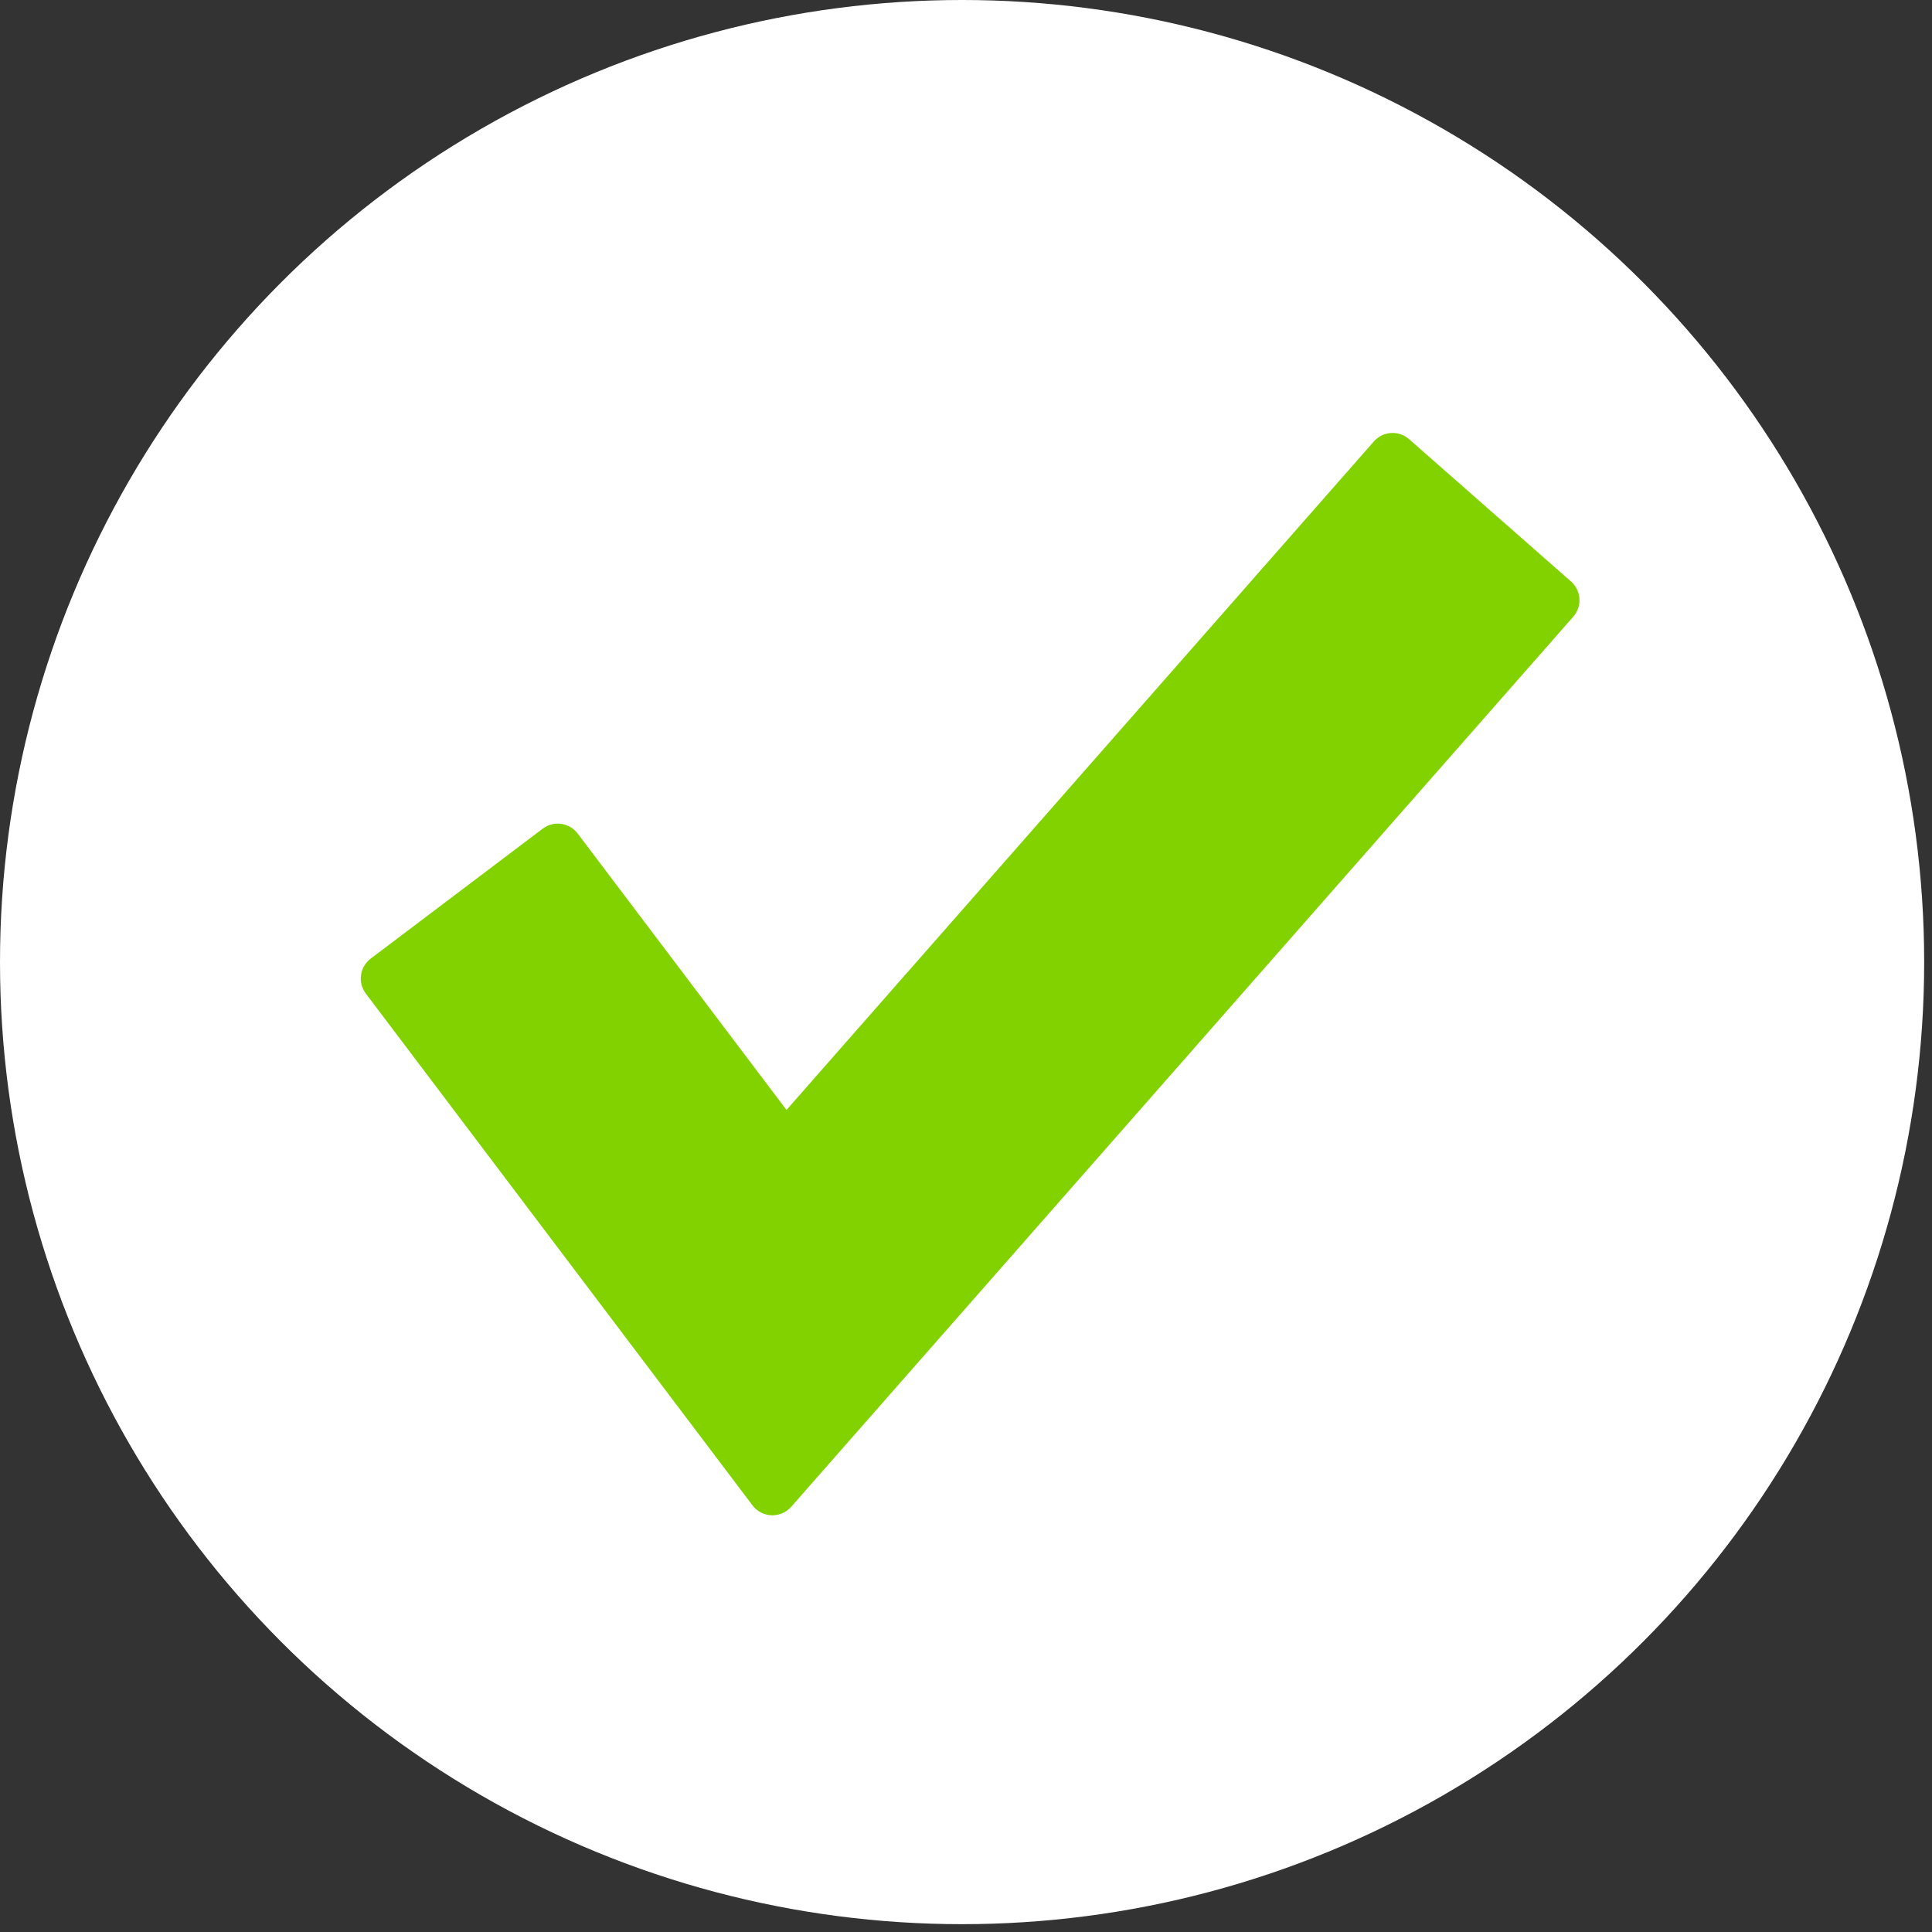 <svg width="119" height="119" viewBox="0 0 119 119" fill="none" xmlns="http://www.w3.org/2000/svg">
<rect x="0" y="0" width="119" height="119" fill="#333333" stroke="none"/>
<circle cx="59.259" cy="59.259" r="59.259" fill="white"/>
<path d="M96.765 35.816L86.791 27.05C86.484 26.78 86.078 26.642 85.676 26.67C85.27 26.697 84.89 26.884 84.621 27.191L48.444 68.366L35.581 51.34C35.335 51.016 34.97 50.801 34.566 50.746C34.163 50.686 33.752 50.795 33.428 51.042L22.833 59.045C22.155 59.557 22.021 60.522 22.533 61.199L46.351 92.724C46.629 93.092 47.06 93.317 47.521 93.333C47.54 93.333 47.559 93.333 47.577 93.333C48.019 93.333 48.44 93.144 48.733 92.811L96.904 37.986C97.465 37.348 97.403 36.376 96.765 35.816Z" fill="#82D200"/>
</svg>
